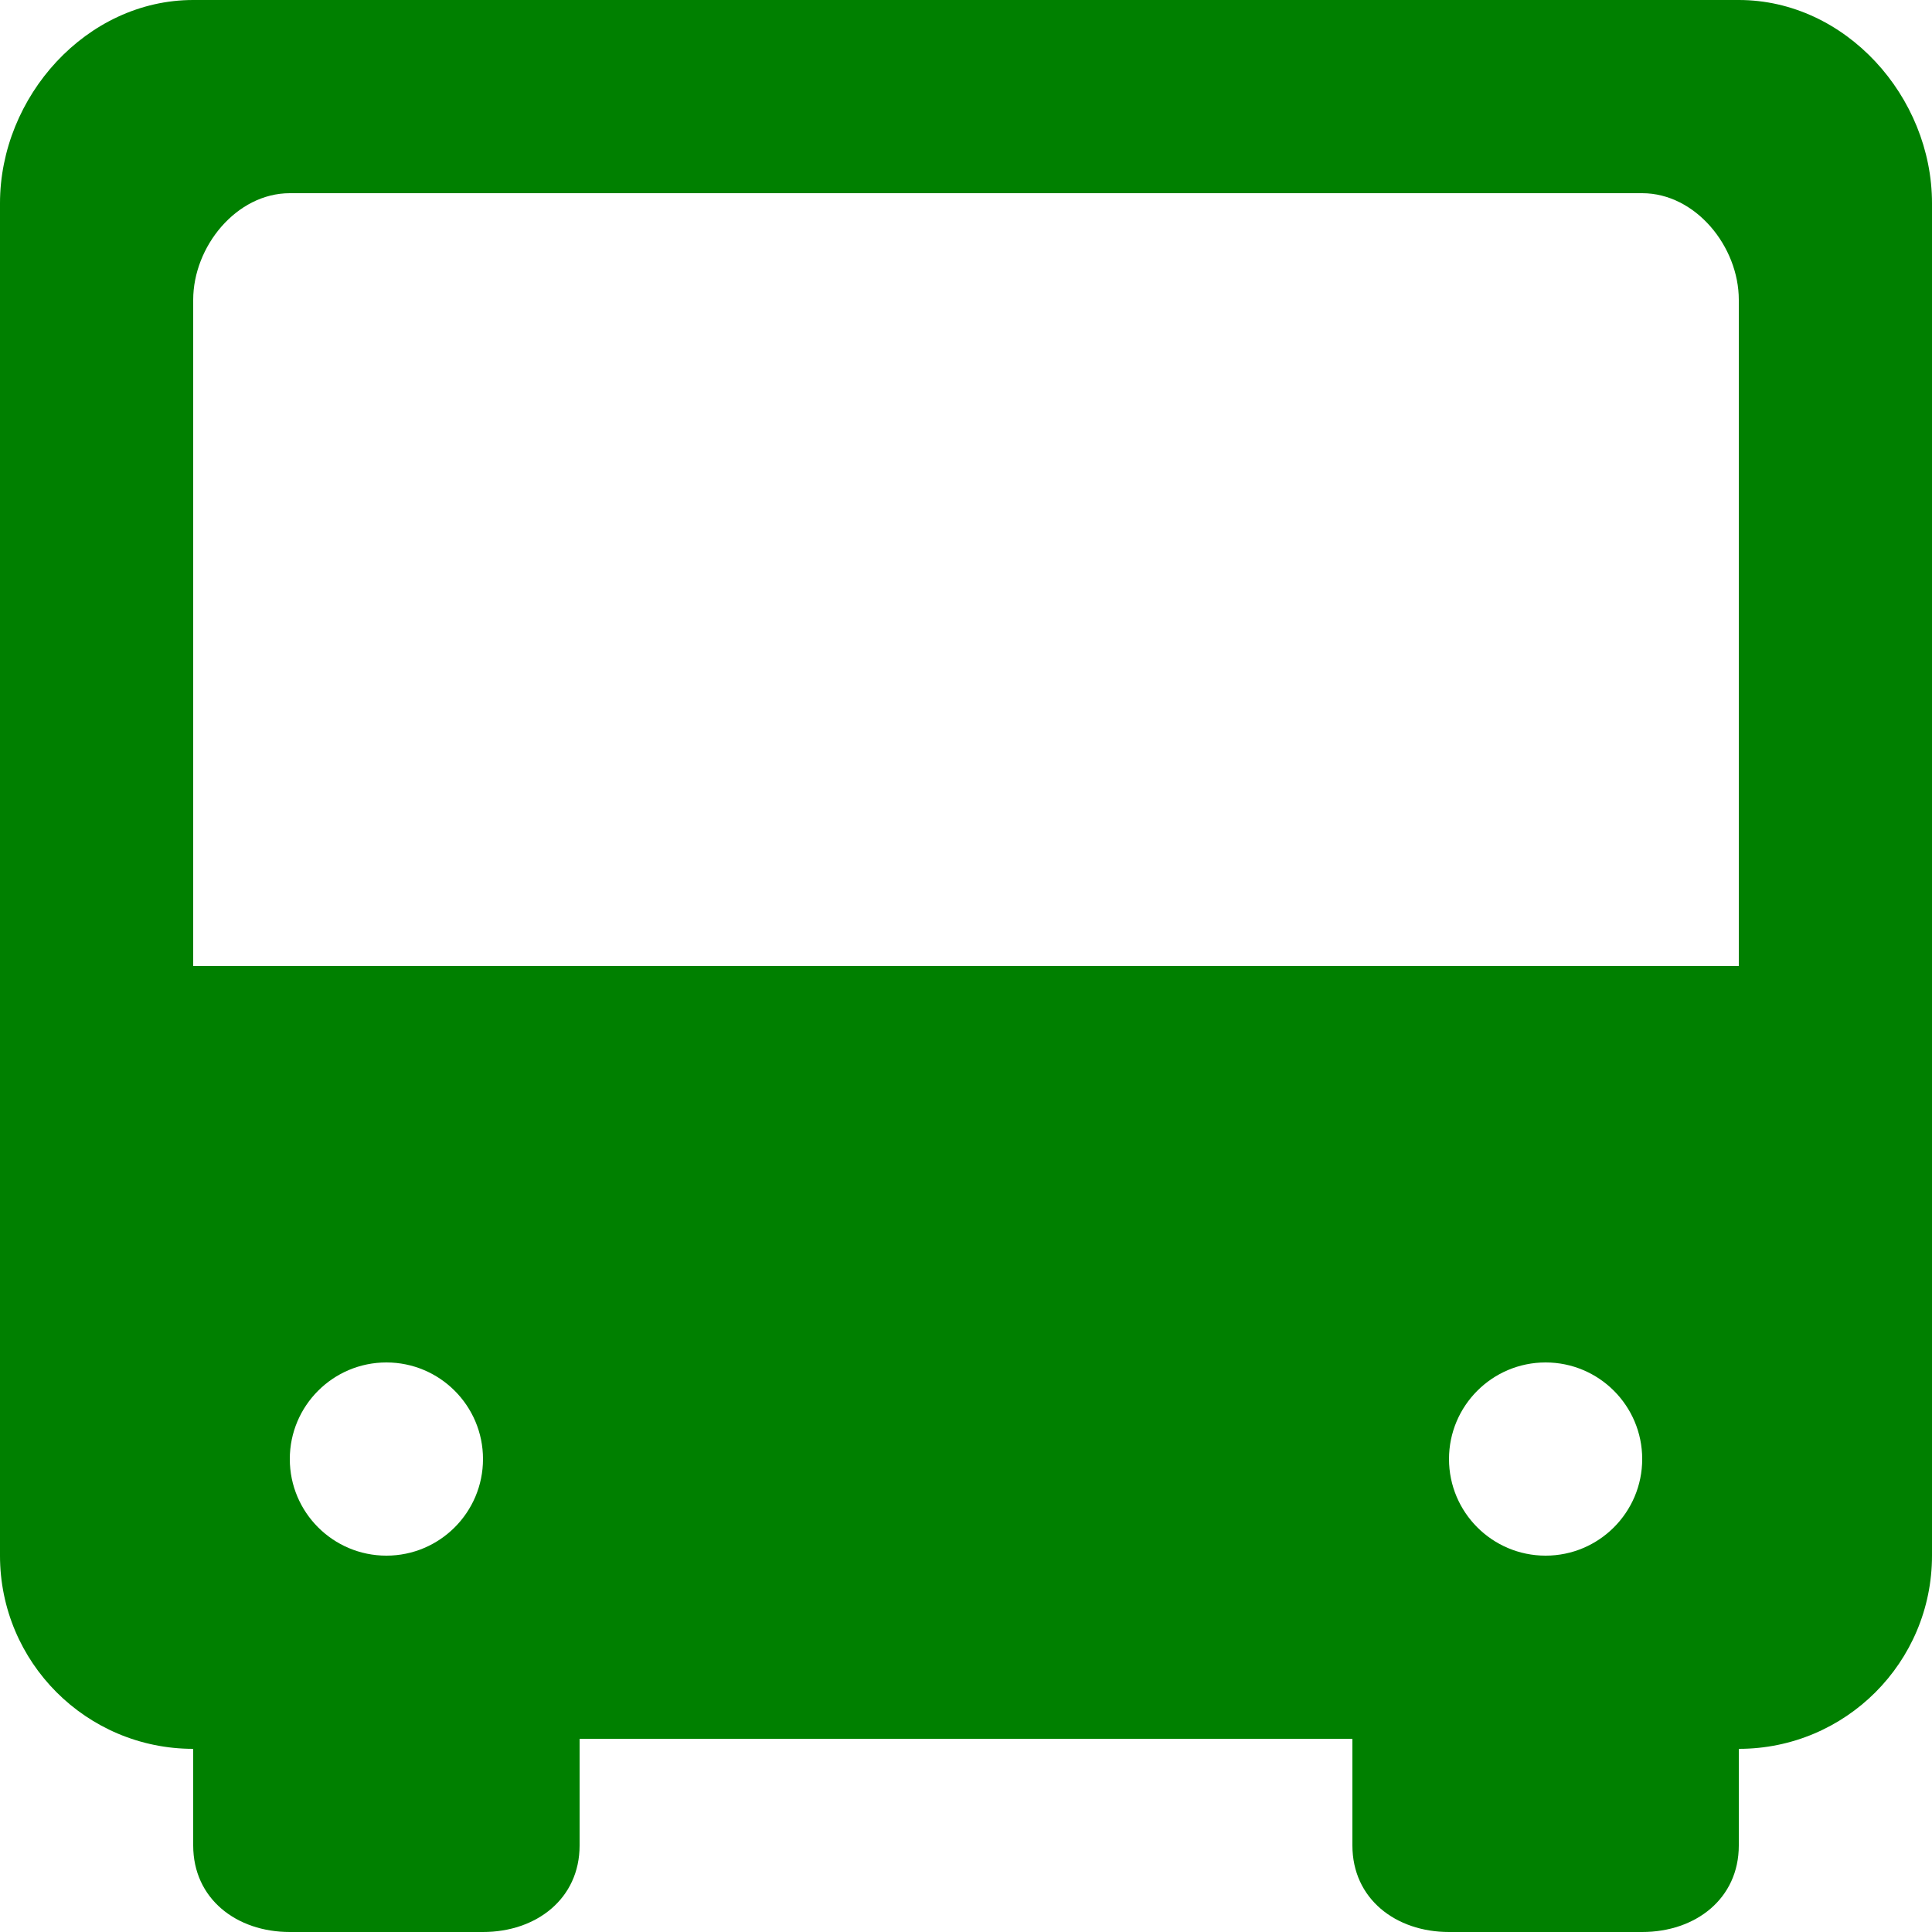 <?xml version="1.0" encoding="UTF-8" standalone="no"?>
<!-- Uploaded to: SVG Repo, www.svgrepo.com, Generator: SVG Repo Mixer Tools -->
<svg width="800px" height="800px" viewBox="0 0 20 20" version="1.1" xmlns="http://www.w3.org/2000/svg" xmlns:xlink="http://www.w3.org/1999/xlink">
    
    <title>bus_front_view [#615]</title>
    <desc>Created with Sketch.</desc>
    <defs>

</defs>
    <g id="Page-1" stroke="none" stroke-width="1" fill="none" fill-rule="evenodd">
        <g id="Dribbble-Light-Preview" transform="translate(-180, -5479)" fill="green">
            <g id="icons" transform="translate(56, 160)">
                <path d="M126,5329 L126,5322.104 C126,5321.552 126.448,5321 127,5321 L141,5321 C141.552,5321 142,5321.552 142,5322.104 L142,5329 L126,5329 Z M128,5335.104 L128,5335.104 C127.448,5335.104 127,5334.656 127,5334.104 C127,5333.552 127.448,5333.104 128,5333.104 C128.552,5333.104 129,5333.552 129,5334.104 C129,5334.656 128.552,5335.104 128,5335.104 L128,5335.104 Z M140,5335.104 L140,5335.104 C139.448,5335.104 139,5334.656 139,5334.104 C139,5333.552 139.448,5333.104 140,5333.104 C140.552,5333.104 141,5333.552 141,5334.104 C141,5334.656 140.552,5335.104 140,5335.104 L140,5335.104 Z M126,5319 C124.895,5319 124,5320 124,5321.104 L124,5329.104 L124,5335.104 C124,5336.209 124.895,5337.104 126,5337.104 L126,5338.104 C126,5338.656 126.448,5339 127,5339 L129,5339 C129.552,5339 130,5338.656 130,5338.104 L130,5337 L138,5337 L138,5338.104 C138,5338.656 138.448,5339 139,5339 L141,5339 C141.552,5339 142,5338.656 142,5338.104 L142,5337.104 C143.105,5337.104 144,5336.209 144,5335.104 L144,5329.104 L144,5321.104 C144,5320 143.105,5319 142,5319 L126,5319 Z" id="bus_front_view-[#615]">

</path>
            </g>
        </g>
    </g>
</svg>